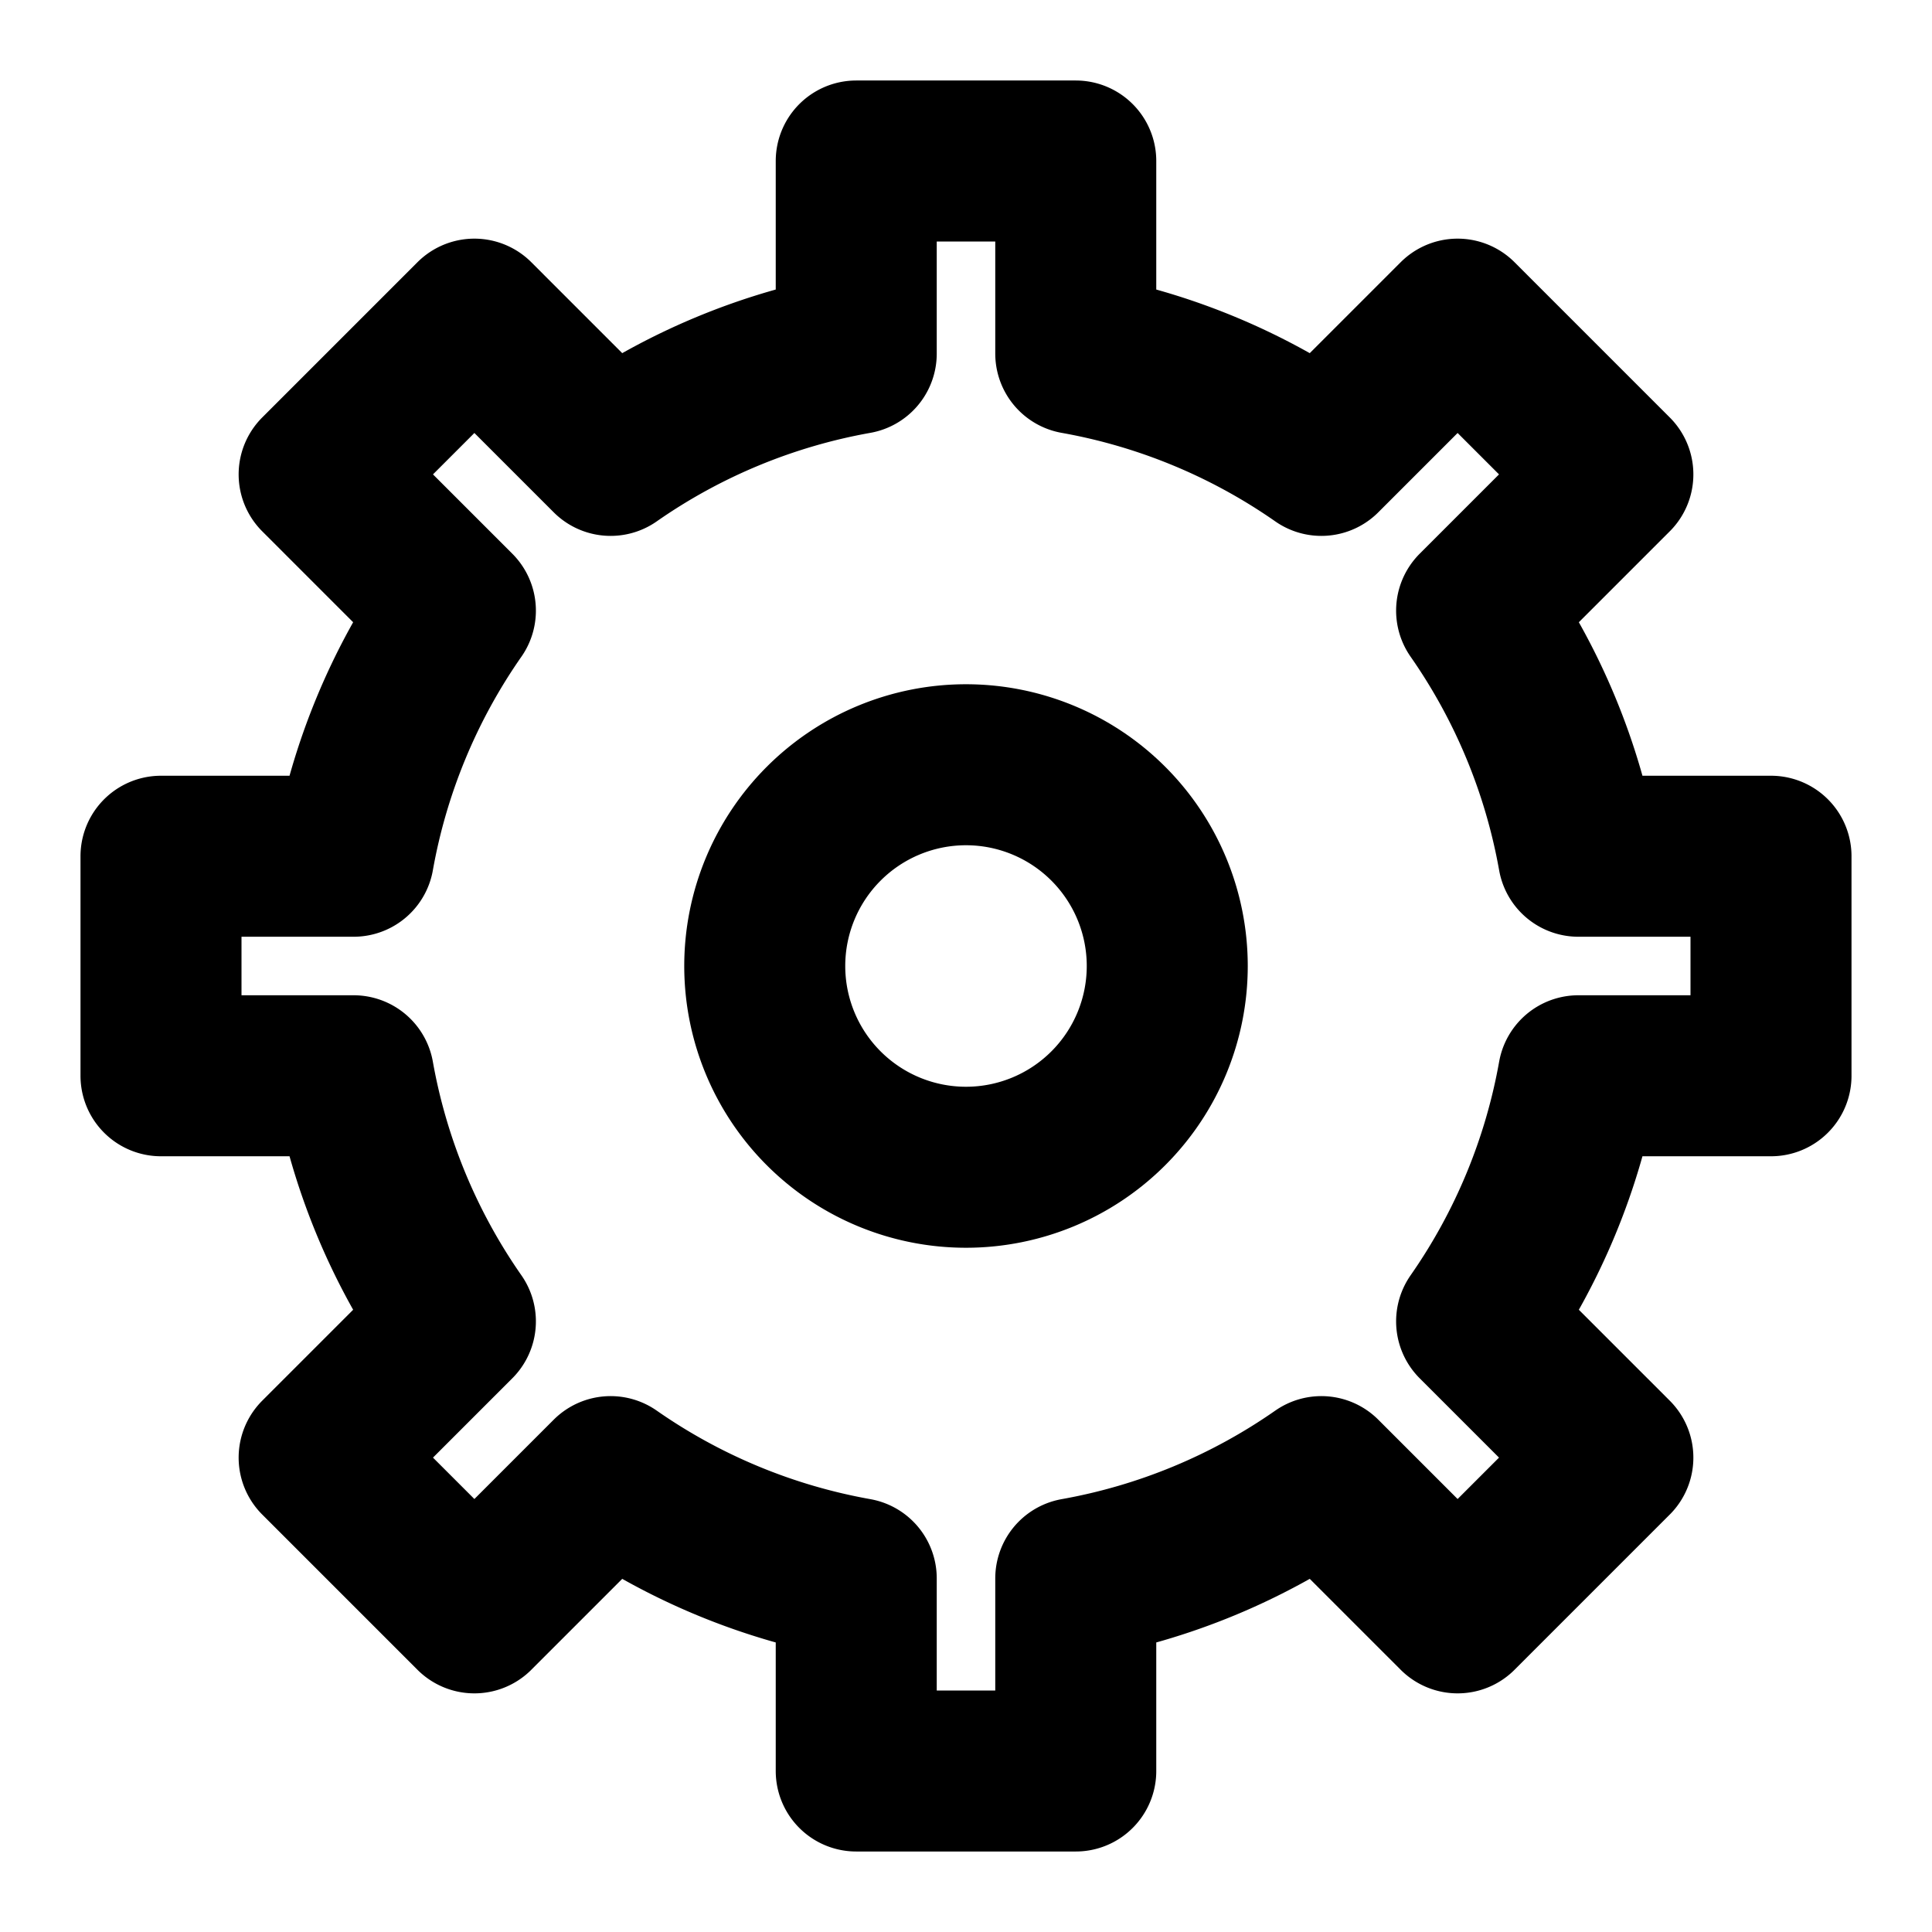 <svg xmlns="http://www.w3.org/2000/svg" width="1em" height="1em" viewBox="0 0 48 48">
	<g fill="none" stroke="currentColor" stroke-linejoin="round" stroke-width="4">
		<path d="M36.686 15.171a15.37 15.37 0 0 1 2.529 6.102H44v5.454h-4.785a15.37 15.37 0 0 1-2.529 6.102l3.385 3.385l-3.857 3.857l-3.385-3.385a15.37 15.37 0 0 1-6.102 2.529V44h-5.454v-4.785a15.37 15.37 0 0 1-6.102-2.529l-3.385 3.385l-3.857-3.857l3.385-3.385a15.37 15.37 0 0 1-2.529-6.102H4v-5.454h4.785a15.37 15.37 0 0 1 2.529-6.102l-3.385-3.385l3.857-3.857l3.385 3.385a15.37 15.37 0 0 1 6.102-2.529V4h5.454v4.785a15.37 15.37 0 0 1 6.102 2.529l3.385-3.385l3.857 3.857z" />
		<path d="M24 29a5 5 0 1 0 0-10a5 5 0 0 0 0 10Z" />
	</g>
</svg>